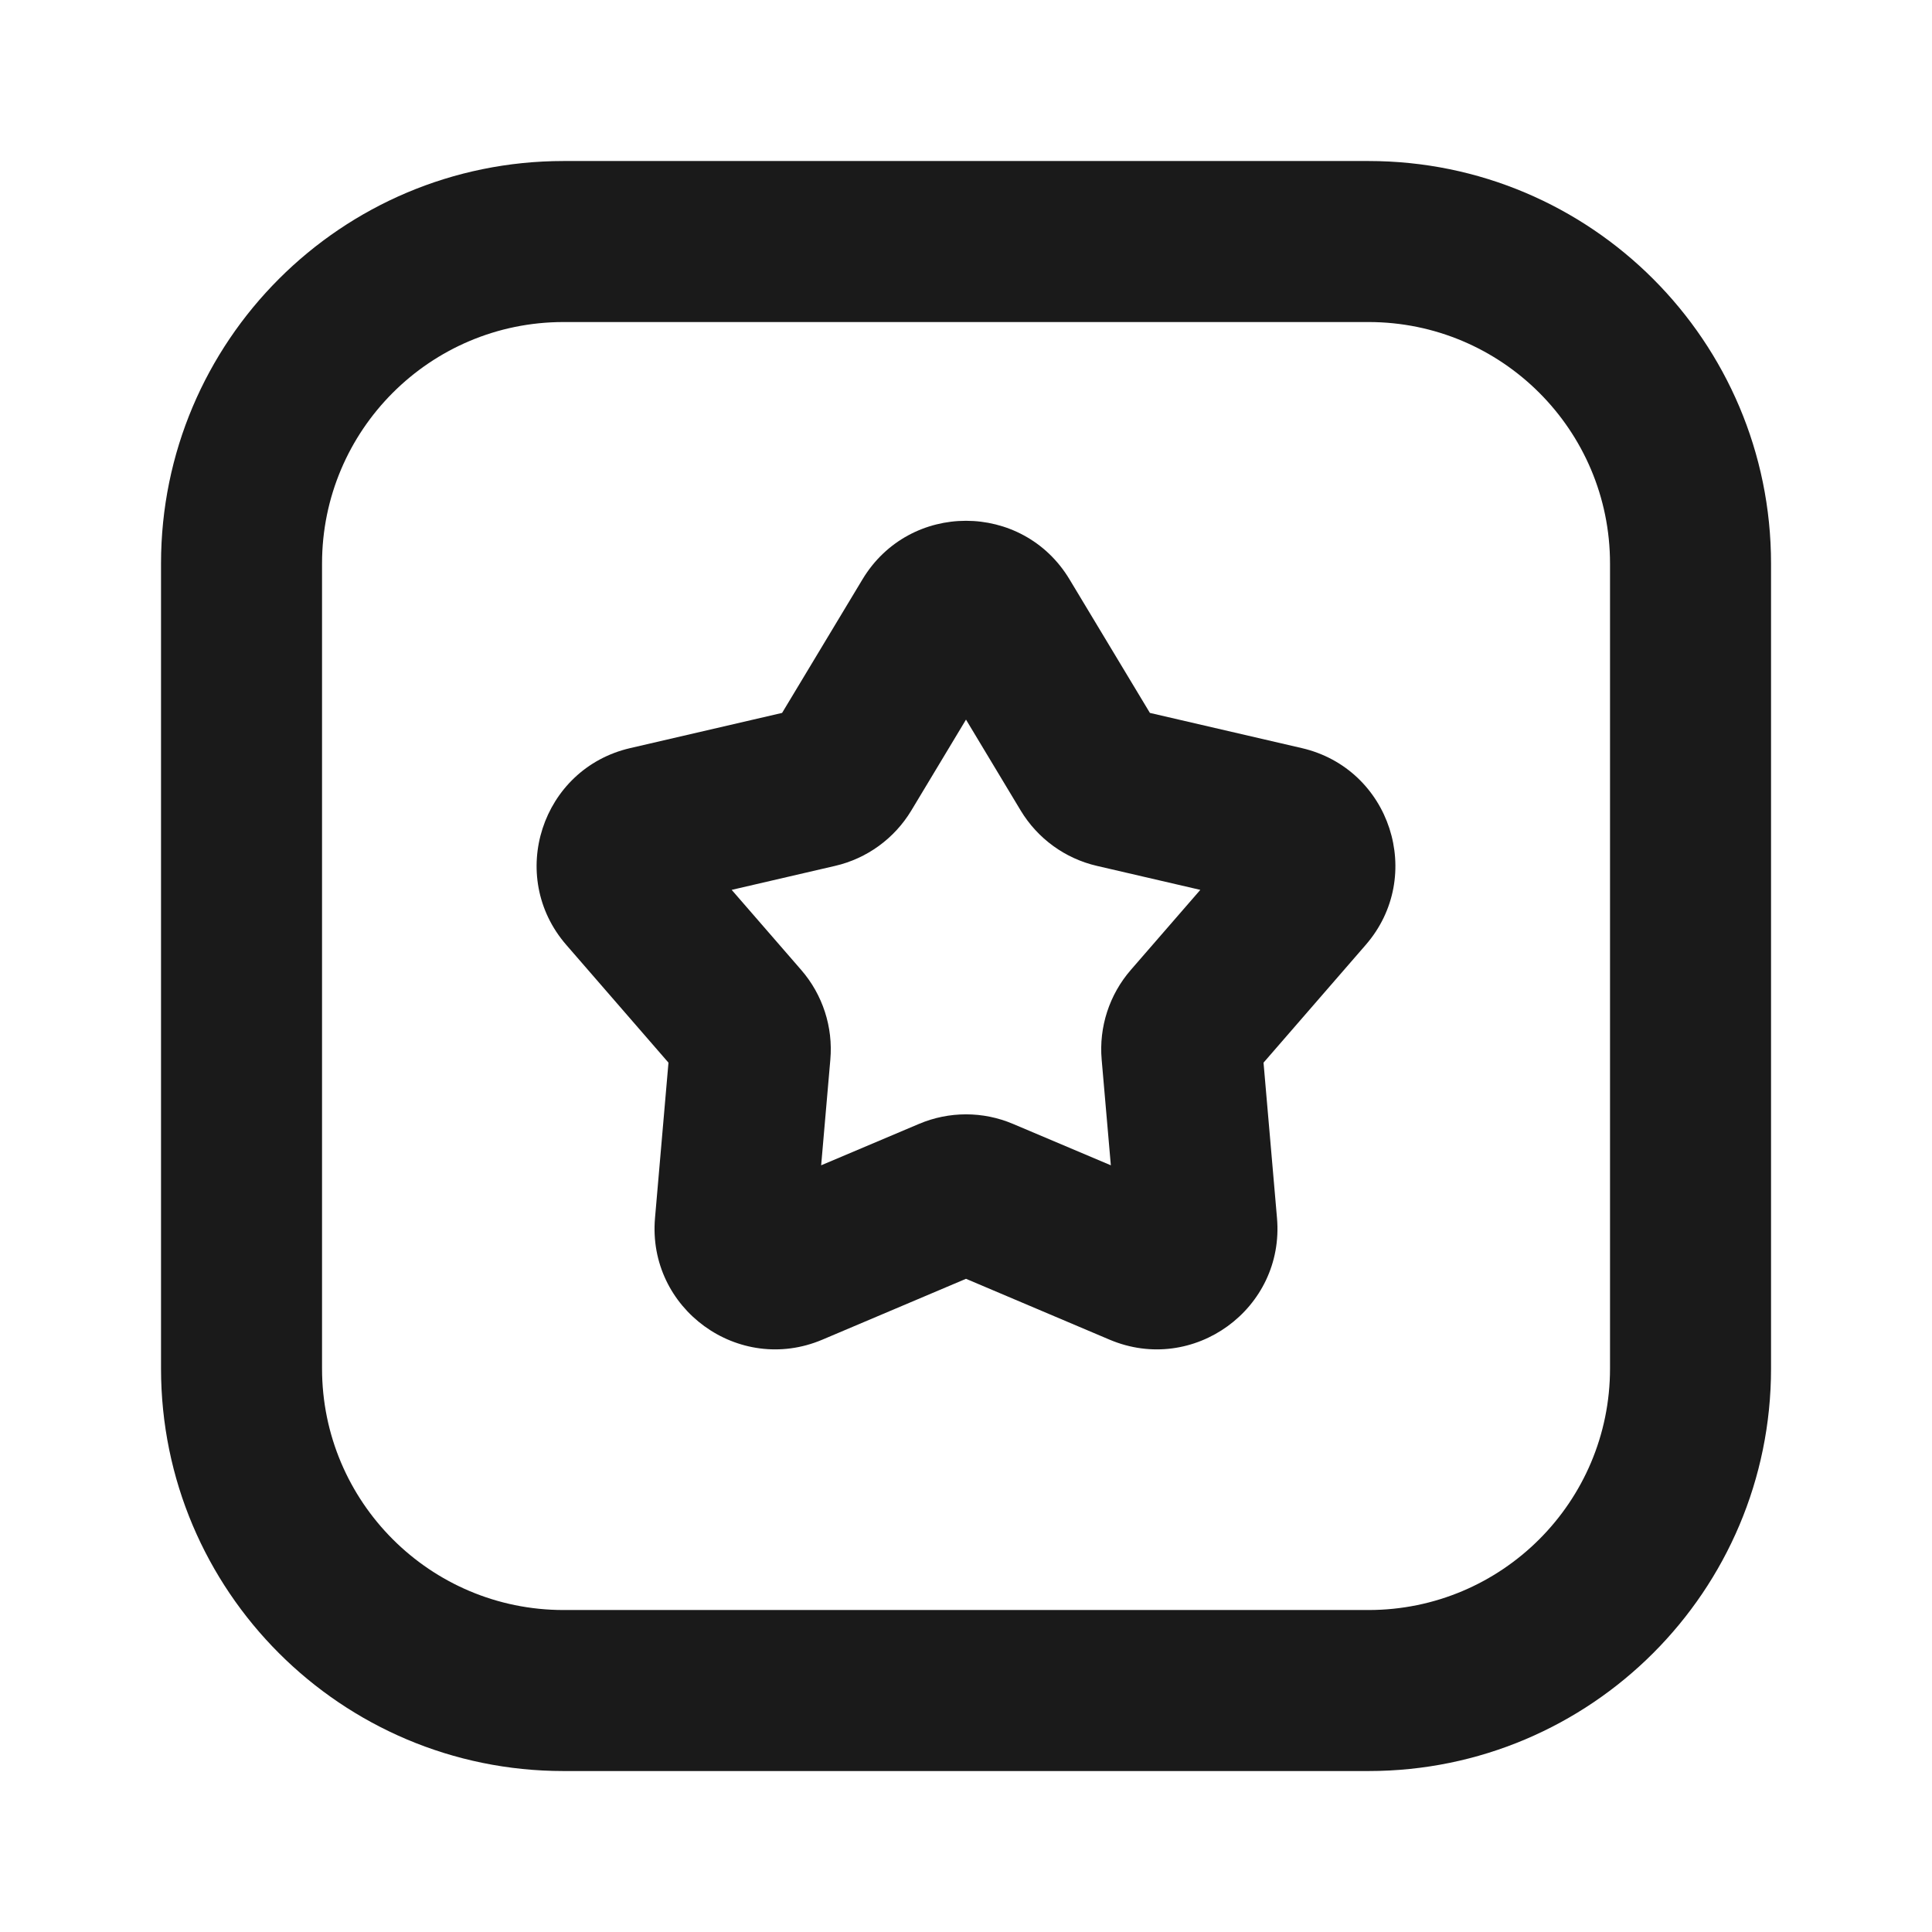 <svg width="32" height="32" viewBox="0 0 32 32" fill="#1A1A1A" xmlns="http://www.w3.org/2000/svg">
	<path fill-rule="evenodd"
		clip-rule="evenodd"
		d="M2.667 9.334C2.667 5.652 5.652 2.667 9.334 2.667H22.667C26.349 2.667 29.334 5.652 29.334 9.334V22.667C29.334 26.349 26.349 29.334 22.667 29.334H9.334C5.652 29.334 2.667 26.349 2.667 22.667V9.334ZM9.334 5.334C7.125 5.334 5.334 7.125 5.334 9.334V22.667C5.334 24.876 7.125 26.667 9.334 26.667H22.667C24.876 26.667 26.667 24.876 26.667 22.667V9.334C26.667 7.125 24.876 5.334 22.667 5.334H9.334Z" />
	<path fill-rule="evenodd"
		clip-rule="evenodd"
		d="M14.286 9.595C15.064 8.303 16.936 8.303 17.714 9.595L19.046 11.808L21.562 12.391C23.031 12.731 23.609 14.512 22.621 15.65L20.928 17.601L21.151 20.174C21.281 21.676 19.767 22.777 18.378 22.189L16 21.181L13.621 22.189C12.233 22.777 10.719 21.676 10.849 20.174L11.072 17.601L9.379 15.65C8.391 14.512 8.969 12.731 10.438 12.391L12.954 11.808L14.286 9.595ZM16 11.919L15.094 13.425C14.814 13.889 14.359 14.22 13.831 14.342L12.119 14.739L13.271 16.066C13.626 16.475 13.8 17.011 13.753 17.55L13.601 19.301L15.22 18.616C15.719 18.404 16.282 18.404 16.78 18.616L18.399 19.301L18.247 17.55C18.2 17.011 18.374 16.475 18.729 16.066L19.881 14.739L18.169 14.342C17.641 14.22 17.186 13.889 16.906 13.425L16 11.919Z" />
</svg>
